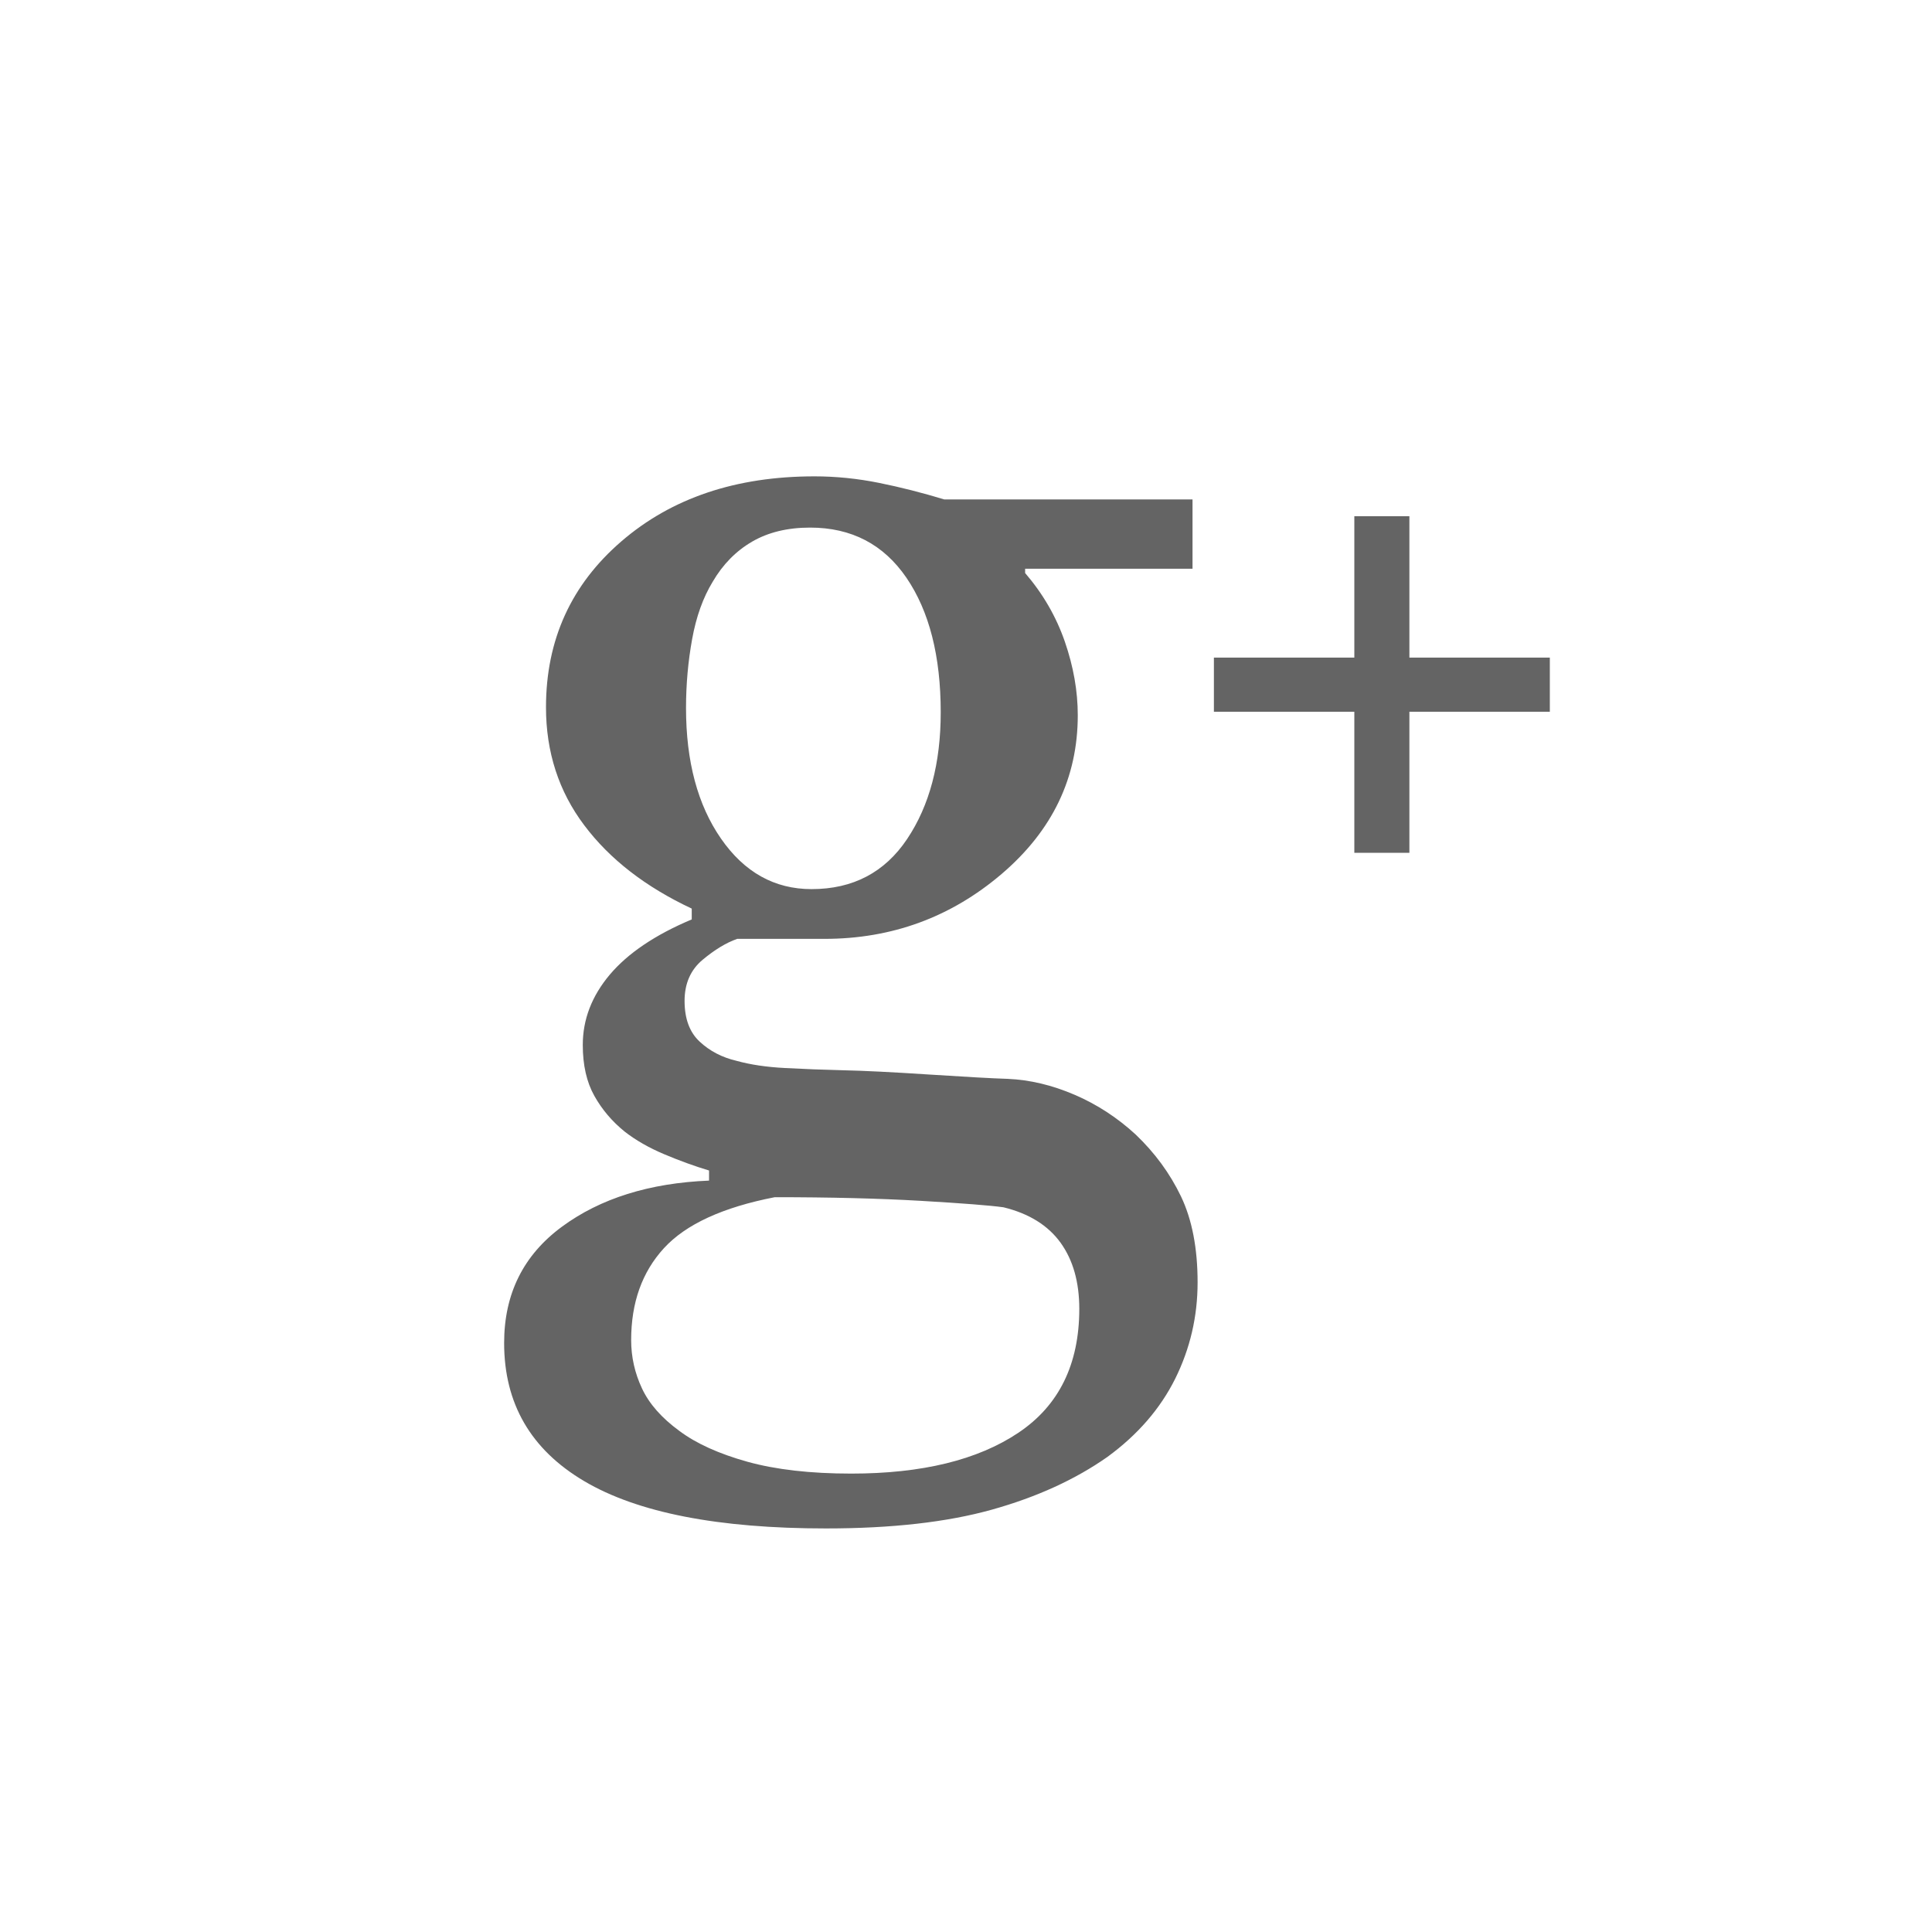 <svg xmlns="http://www.w3.org/2000/svg" width="26" height="26"  viewBox="0 0 48 48"><path fill="#646464" d="M26.697 27.199c-.556-.239-1.108-.371-1.658-.395-.383-.012-1.031-.048-1.945-.107-.915-.06-1.634-.096-2.16-.107-.49-.012-.965-.03-1.425-.055-.46-.023-.864-.083-1.21-.179-.359-.084-.664-.242-.915-.476-.251-.232-.376-.57-.376-1.013 0-.43.149-.771.448-1.021s.585-.424.86-.52h2.169c1.673 0 3.14-.538 4.401-1.613 1.261-1.076 1.891-2.39 1.891-3.944 0-.597-.107-1.207-.322-1.829-.215-.621-.544-1.189-.986-1.703v-.107h4.159v-1.721h-6.167c-.55-.167-1.091-.305-1.623-.412s-1.067-.162-1.604-.162c-1.948 0-3.547.538-4.795 1.614-1.249 1.076-1.874 2.45-1.874 4.123 0 1.112.316 2.089.95 2.931.633.843 1.523 1.533 2.671 2.071v.269c-.908.382-1.586.84-2.035 1.371-.448.532-.672 1.114-.672 1.748 0 .502.096.923.287 1.264.191.341.442.637.753.888.275.215.603.403.986.564.382.161.753.296 1.111.403v.251c-1.482.061-2.701.442-3.657 1.147-.956.705-1.434 1.667-1.434 2.887 0 1.506.664 2.649 1.99 3.433s3.328 1.175 6.005 1.175c1.637 0 3.012-.156 4.124-.467s2.067-.747 2.868-1.309c.753-.55 1.314-1.198 1.686-1.945.37-.747.556-1.544.556-2.393s-.138-1.56-.412-2.134c-.275-.573-.652-1.087-1.13-1.542-.454-.417-.959-.746-1.515-.985zm-4.159-6.355c-.556.831-1.348 1.246-2.375 1.246-.92 0-1.67-.418-2.25-1.255-.58-.836-.869-1.918-.869-3.245 0-.585.051-1.156.152-1.712s.271-1.031.511-1.425c.251-.43.577-.762.977-.995.4-.233.881-.35 1.443-.35 1.027 0 1.825.416 2.393 1.246.567.831.852 1.945.852 3.343 0 1.267-.278 2.316-.834 3.147zm2.761 14.754c-1.01.676-2.394 1.013-4.15 1.013-1.016 0-1.876-.099-2.582-.295-.705-.197-1.267-.451-1.685-.763-.442-.322-.753-.675-.932-1.058-.179-.382-.269-.782-.269-1.201 0-.932.272-1.693.816-2.285.543-.592 1.461-1.014 2.752-1.265 1.374 0 2.582.03 3.621.09 1.04.061 1.727.114 2.062.161.633.155 1.105.448 1.417.879.311.431.466.979.466 1.649-.002 1.374-.506 2.4-1.516 3.075zM33.648 17.683v3.505h1.368v-3.505h3.489v-1.345h-3.489v-3.513h-1.368v3.513h-3.489v1.345h3.489z"/></svg>